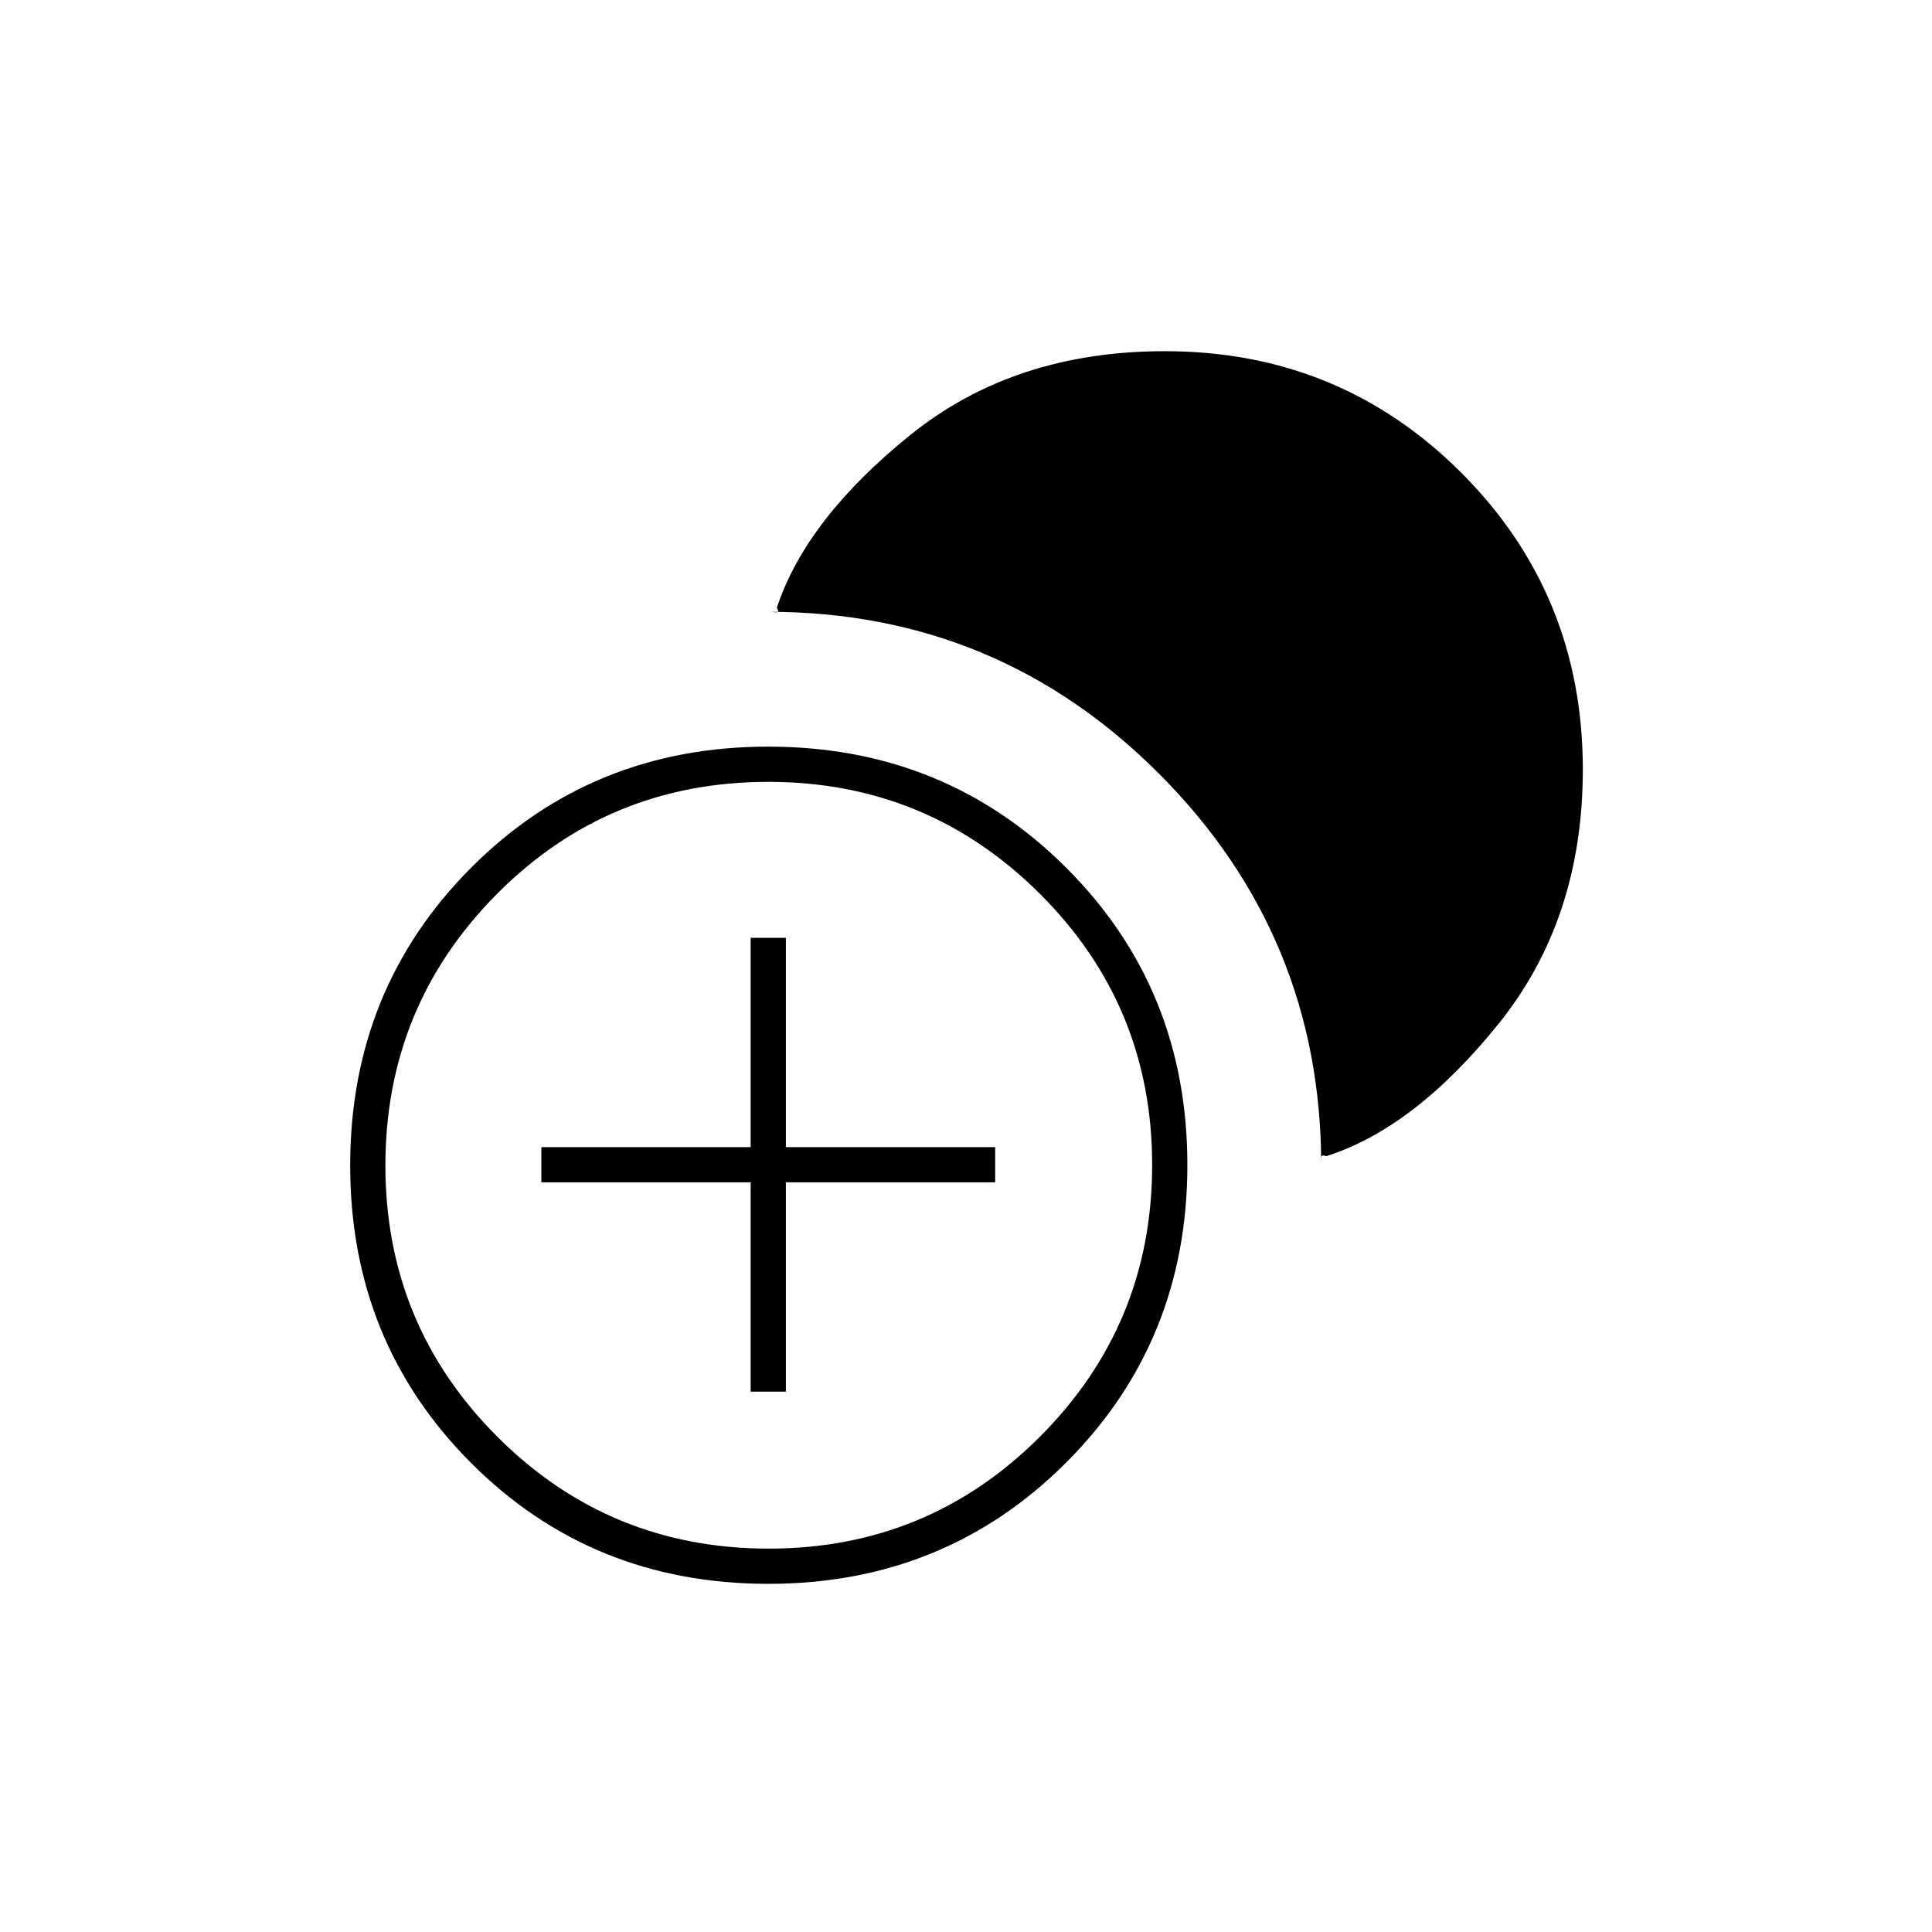 <svg xmlns="http://www.w3.org/2000/svg" height="20" viewBox="0 -960 960 960" width="20"><path d="M373-268.5v-104H269V-390h104v-104h17.5v104h104v17.5h-104v104H373Zm8.76 95.5Q294-173 234-233.14q-60-60.14-60-147.75t60-147.86Q294-589 381.76-589q87.76 0 148 60.14Q590-468.72 590-381.11t-60.24 147.86Q469.52-173 381.76-173Zm.22-17.5q79.28 0 134.9-55.76 55.62-55.76 55.62-134.88t-55.79-134.74q-55.78-55.62-134.94-55.62-79.53 0-134.9 55.76-55.37 55.76-55.37 134.88t55.6 134.74q55.6 55.62 134.88 55.62ZM659-385.5q-2.5-1-2.5.84v3.77q0-113.78-80.37-194.45Q495.75-656 381.77-656q1.68 0 3.71.25 2.02.25.52-2.25 14.5-44 66.18-85.75 51.67-41.75 126.58-41.75 86.97 0 147.35 60.41 60.39 60.41 60.39 147.42 0 74.32-41.75 126.24Q703-399.5 659-385.5Z"/></svg>